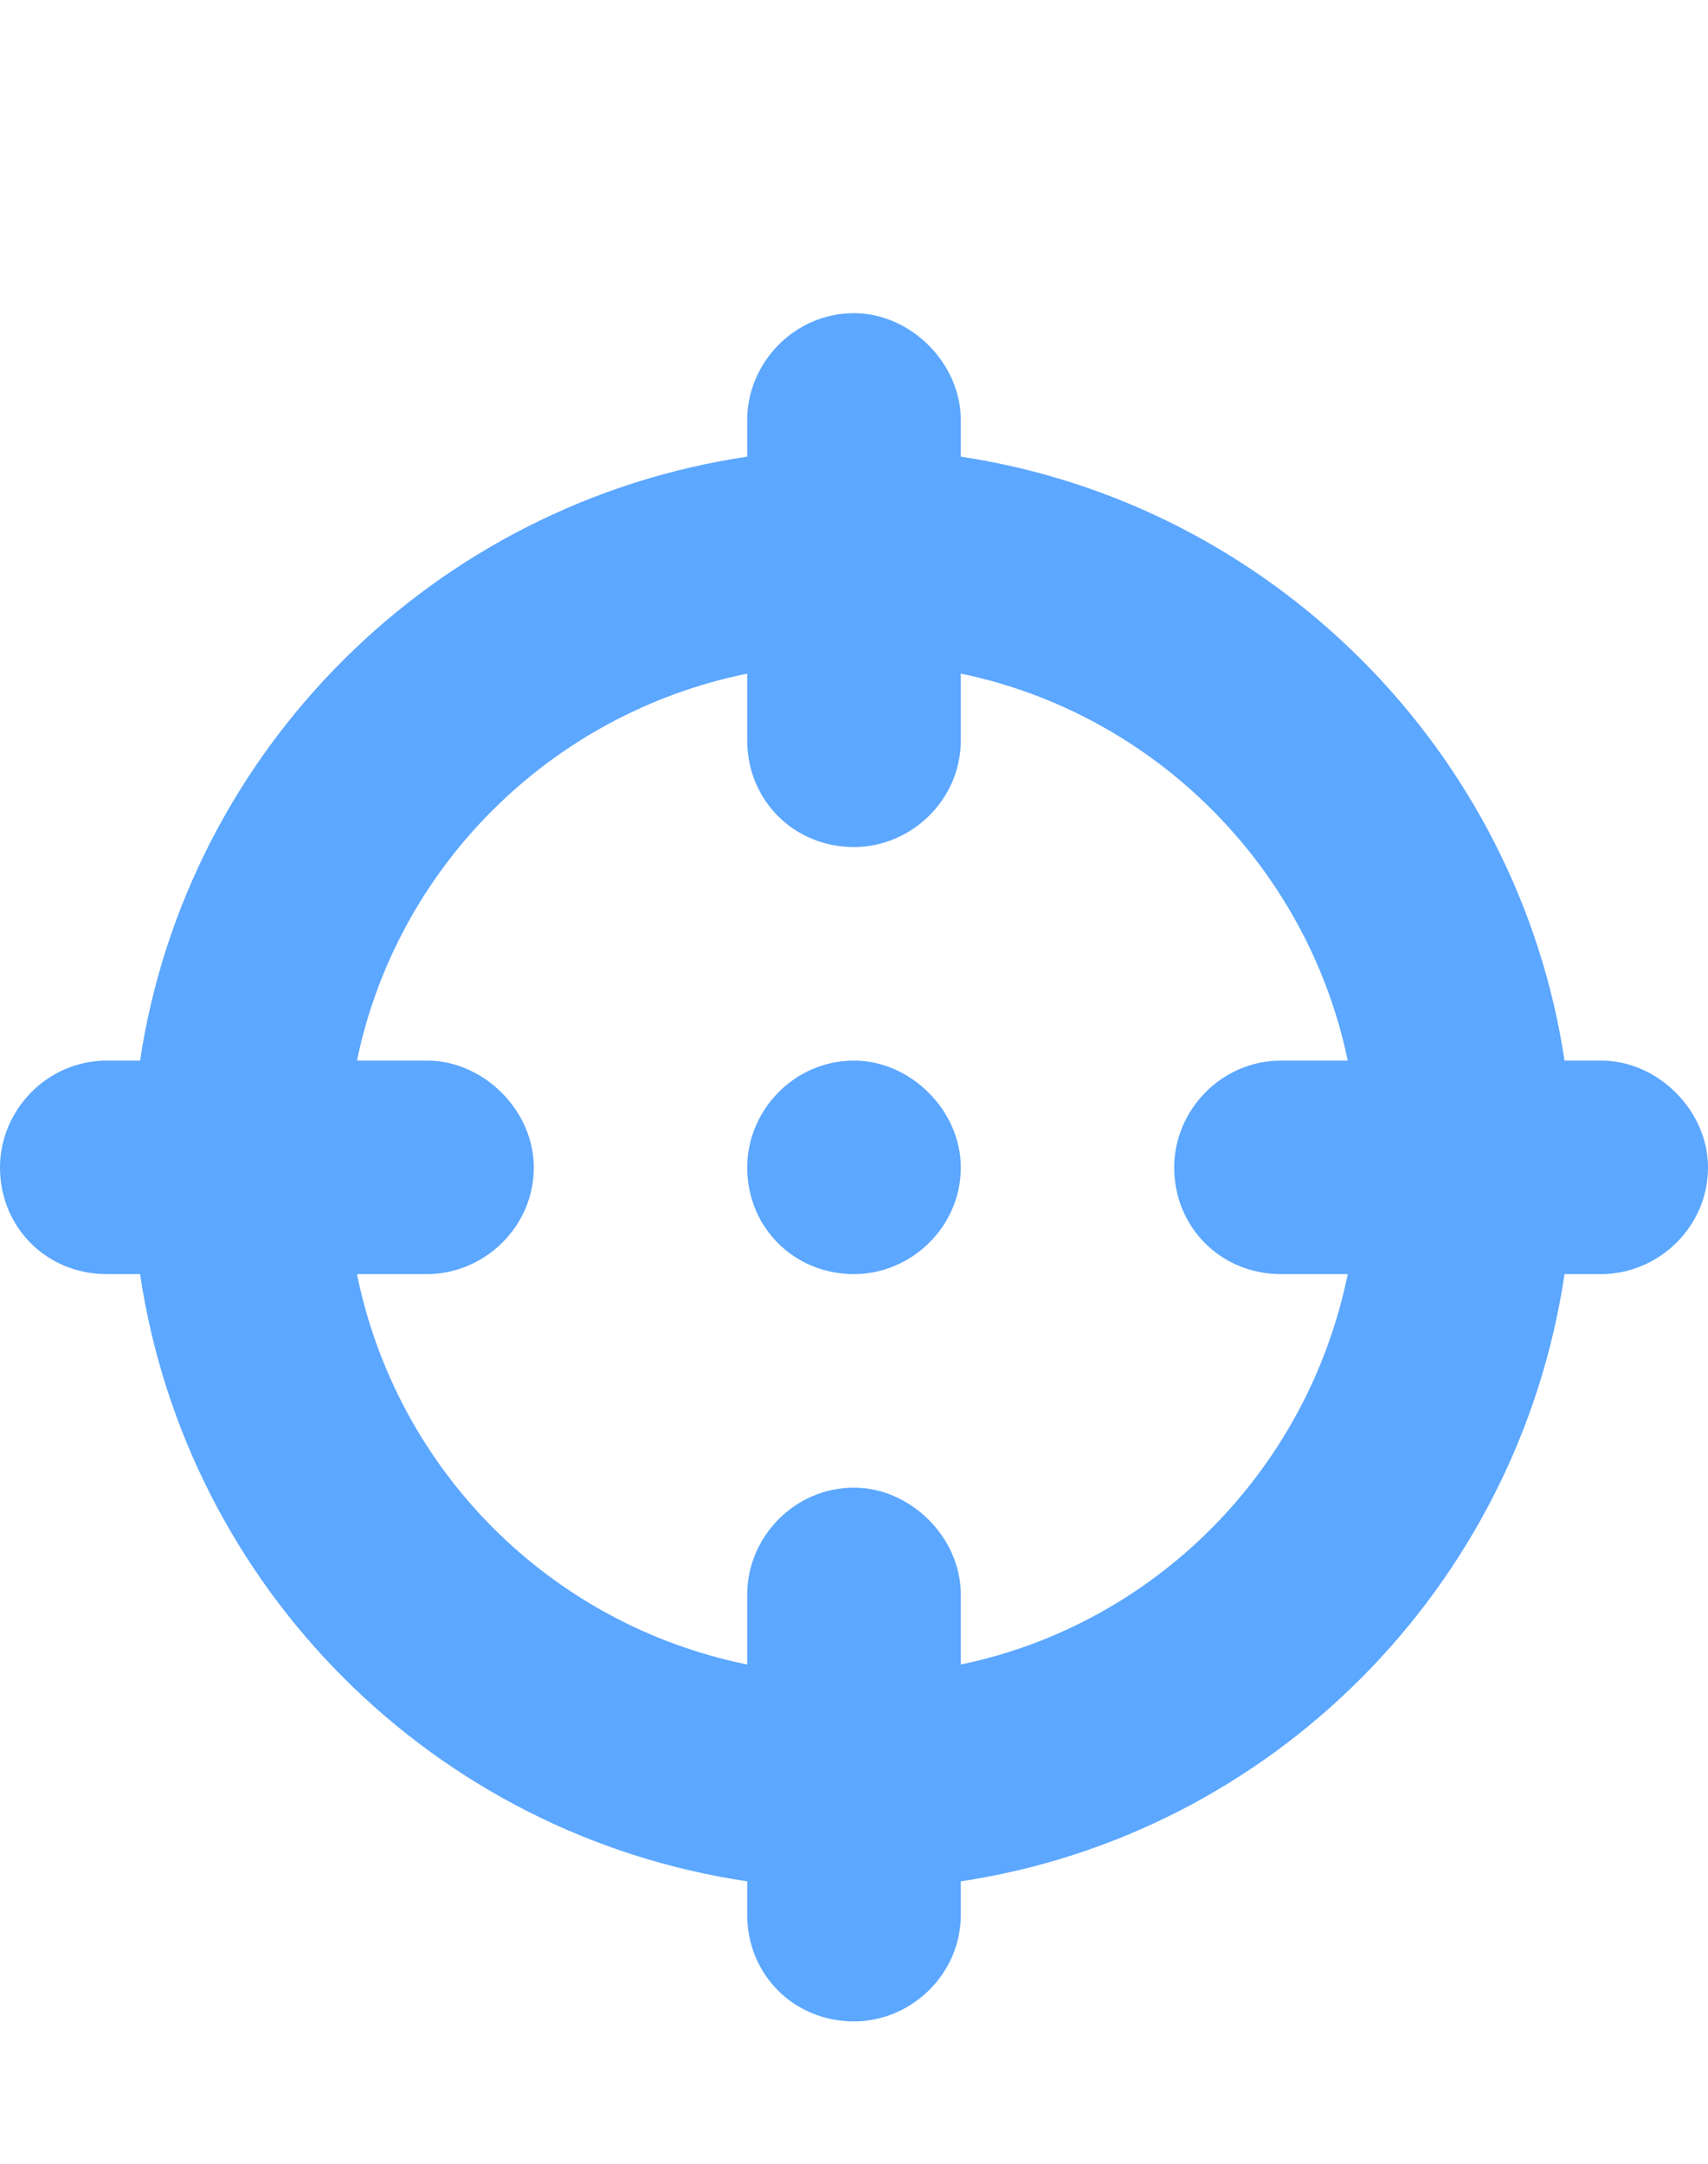 <svg width="15" height="19" viewBox="0 0 15 19" fill="none" xmlns="http://www.w3.org/2000/svg">
<path d="M7.5 2.75C7.998 2.75 8.438 3.19 8.438 3.688V4.01C11.162 4.42 13.33 6.588 13.74 9.313H14.062C14.56 9.313 15 9.752 15 10.251C15 10.778 14.56 11.188 14.062 11.188H13.74C13.33 13.942 11.162 16.11 8.438 16.52V16.813C8.438 17.34 7.998 17.75 7.5 17.75C6.973 17.75 6.562 17.34 6.562 16.813V16.52C3.809 16.11 1.641 13.942 1.23 11.188H0.938C0.41 11.188 0 10.778 0 10.251C0 9.752 0.41 9.313 0.938 9.313H1.23C1.641 6.588 3.809 4.42 6.562 4.01V3.688C6.562 3.19 6.973 2.75 7.5 2.75ZM3.135 11.188C3.486 12.916 4.834 14.264 6.562 14.616V14.001C6.562 13.502 6.973 13.063 7.5 13.063C7.998 13.063 8.438 13.502 8.438 14.001V14.616C10.137 14.264 11.484 12.916 11.836 11.188H11.25C10.723 11.188 10.312 10.778 10.312 10.251C10.312 9.752 10.723 9.313 11.25 9.313H11.836C11.484 7.614 10.137 6.266 8.438 5.915V6.5C8.438 7.028 7.998 7.438 7.5 7.438C6.973 7.438 6.562 7.028 6.562 6.5V5.915C4.834 6.266 3.486 7.614 3.135 9.313H3.75C4.248 9.313 4.688 9.752 4.688 10.251C4.688 10.778 4.248 11.188 3.75 11.188H3.135ZM7.5 11.188C6.973 11.188 6.562 10.778 6.562 10.251C6.562 9.752 6.973 9.313 7.5 9.313C7.998 9.313 8.438 9.752 8.438 10.251C8.438 10.778 7.998 11.188 7.5 11.188Z" fill="#5CA7FF"/>
</svg>
